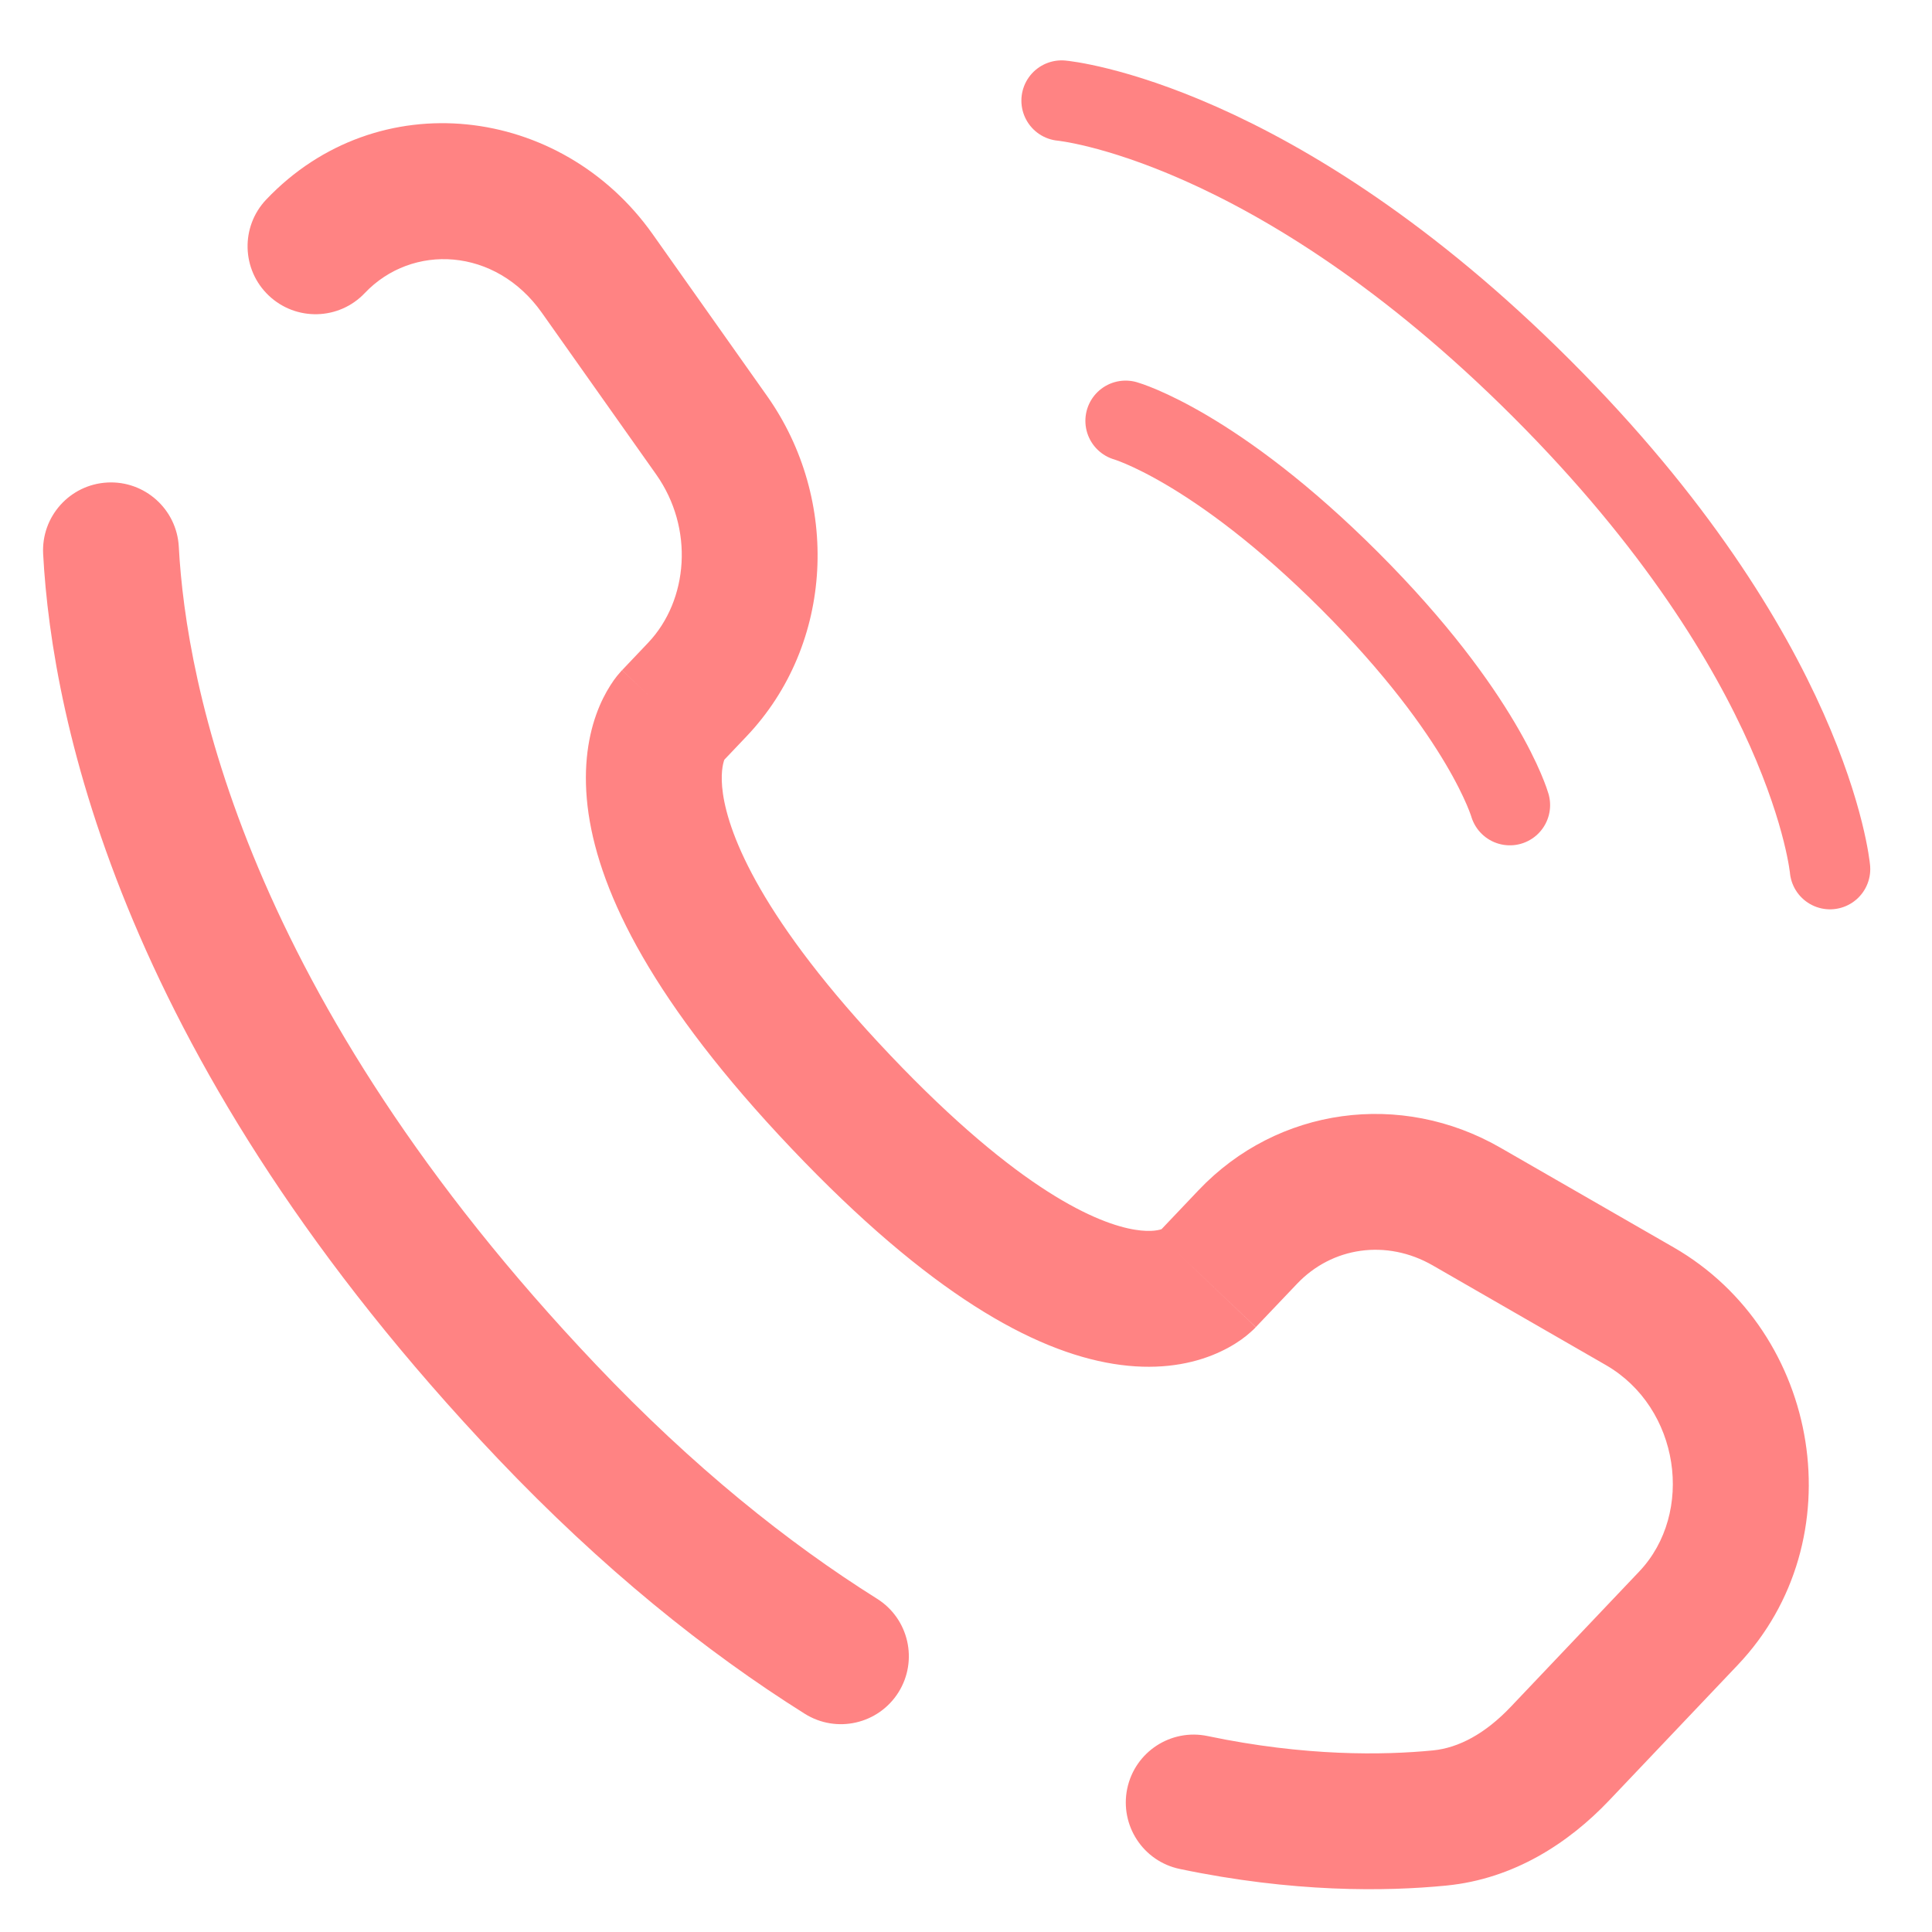 <svg width="24" height="24" viewBox="0 0 24 24" fill="none" xmlns="http://www.w3.org/2000/svg">
<path d="M13.188 1.25C13.188 1.25 15.813 1.489 19.154 4.83C22.495 8.171 22.733 10.796 22.733 10.796" stroke="#FF8383" stroke-linecap="round"/>
<path d="M13.983 5.228C13.983 5.228 15.097 5.546 16.767 7.216C18.438 8.887 18.756 10.001 18.756 10.001" stroke="#FF8383" stroke-linecap="round"/>
<path d="M2.221 6.791C2.196 6.326 1.798 5.969 1.333 5.994C0.868 6.019 0.511 6.416 0.536 6.882L2.221 6.791ZM3.307 2.479C2.987 2.816 3 3.35 3.338 3.671C3.676 3.992 4.21 3.979 4.531 3.641L3.307 2.479ZM9.997 21.289C10.392 21.537 10.912 21.418 11.161 21.023C11.408 20.629 11.29 20.108 10.895 19.86L9.997 21.289ZM15.002 21.566C14.546 21.47 14.099 21.762 14.003 22.218C13.908 22.675 14.2 23.122 14.656 23.217L15.002 21.566ZM15.6 16.486L16.113 15.947L14.889 14.785L14.377 15.324L15.6 16.486ZM17.799 15.72L19.948 16.957L20.79 15.495L18.64 14.258L17.799 15.72ZM20.363 19.522L18.765 21.205L19.988 22.367L21.586 20.684L20.363 19.522ZM7.404 16.953C3.043 12.362 2.312 8.49 2.221 6.791L0.536 6.882C0.647 8.962 1.531 13.22 6.181 18.116L7.404 16.953ZM8.951 9.487L9.274 9.147L8.051 7.985L7.728 8.325L8.951 9.487ZM9.528 4.918L8.109 2.911L6.731 3.885L8.15 5.892L9.528 4.918ZM8.34 8.906C7.728 8.325 7.727 8.325 7.726 8.326C7.726 8.326 7.725 8.327 7.725 8.328C7.724 8.329 7.723 8.33 7.721 8.331C7.719 8.334 7.717 8.336 7.715 8.339C7.71 8.344 7.705 8.35 7.7 8.356C7.689 8.368 7.677 8.382 7.665 8.397C7.64 8.428 7.612 8.467 7.583 8.513C7.524 8.605 7.46 8.726 7.406 8.878C7.296 9.187 7.237 9.596 7.311 10.107C7.458 11.11 8.116 12.46 9.834 14.269L11.058 13.107C9.452 11.416 9.056 10.374 8.981 9.862C8.945 9.615 8.982 9.484 8.996 9.443C9.004 9.42 9.01 9.414 9.004 9.422C9.002 9.426 8.997 9.434 8.988 9.444C8.984 9.45 8.979 9.456 8.973 9.463C8.97 9.467 8.966 9.47 8.963 9.474C8.961 9.476 8.959 9.478 8.957 9.48C8.956 9.481 8.955 9.482 8.954 9.483C8.954 9.484 8.953 9.485 8.953 9.485C8.952 9.486 8.951 9.487 8.34 8.906ZM9.834 14.269C11.547 16.073 12.841 16.782 13.829 16.942C14.335 17.024 14.745 16.959 15.056 16.836C15.207 16.776 15.328 16.706 15.418 16.642C15.463 16.61 15.5 16.58 15.53 16.553C15.545 16.54 15.559 16.528 15.57 16.517C15.576 16.511 15.582 16.506 15.586 16.501C15.589 16.498 15.591 16.496 15.594 16.493C15.595 16.492 15.596 16.491 15.597 16.49C15.598 16.489 15.598 16.488 15.599 16.488C15.599 16.487 15.6 16.486 14.988 15.905C14.377 15.324 14.377 15.324 14.378 15.323C14.378 15.322 14.379 15.322 14.38 15.321C14.381 15.32 14.382 15.319 14.383 15.318C14.385 15.316 14.386 15.314 14.389 15.312C14.392 15.308 14.396 15.305 14.399 15.302C14.406 15.295 14.412 15.289 14.418 15.285C14.428 15.275 14.436 15.269 14.441 15.266C14.452 15.258 14.451 15.261 14.437 15.266C14.415 15.275 14.313 15.311 14.099 15.276C13.646 15.203 12.669 14.803 11.058 13.107L9.834 14.269ZM8.109 2.911C6.969 1.298 4.687 1.026 3.307 2.479L4.531 3.641C5.119 3.021 6.155 3.07 6.731 3.885L8.109 2.911ZM18.765 21.205C18.451 21.535 18.122 21.712 17.803 21.744L17.969 23.423C18.809 23.34 19.489 22.892 19.988 22.367L18.765 21.205ZM9.274 9.147C10.363 8.001 10.44 6.207 9.528 4.918L8.15 5.892C8.625 6.563 8.552 7.457 8.051 7.985L9.274 9.147ZM19.948 16.957C20.871 17.489 21.052 18.796 20.363 19.522L21.586 20.684C23.054 19.139 22.627 16.552 20.79 15.495L19.948 16.957ZM16.113 15.947C16.546 15.491 17.222 15.388 17.799 15.72L18.64 14.258C17.405 13.546 15.872 13.75 14.889 14.785L16.113 15.947ZM10.895 19.86C9.788 19.165 8.61 18.223 7.404 16.953L6.181 18.116C7.479 19.482 8.765 20.515 9.997 21.289L10.895 19.86ZM17.803 21.744C17.188 21.804 16.215 21.82 15.002 21.566L14.656 23.217C16.061 23.511 17.209 23.498 17.969 23.423L17.803 21.744Z" fill="#FF8383"/>
</svg>
